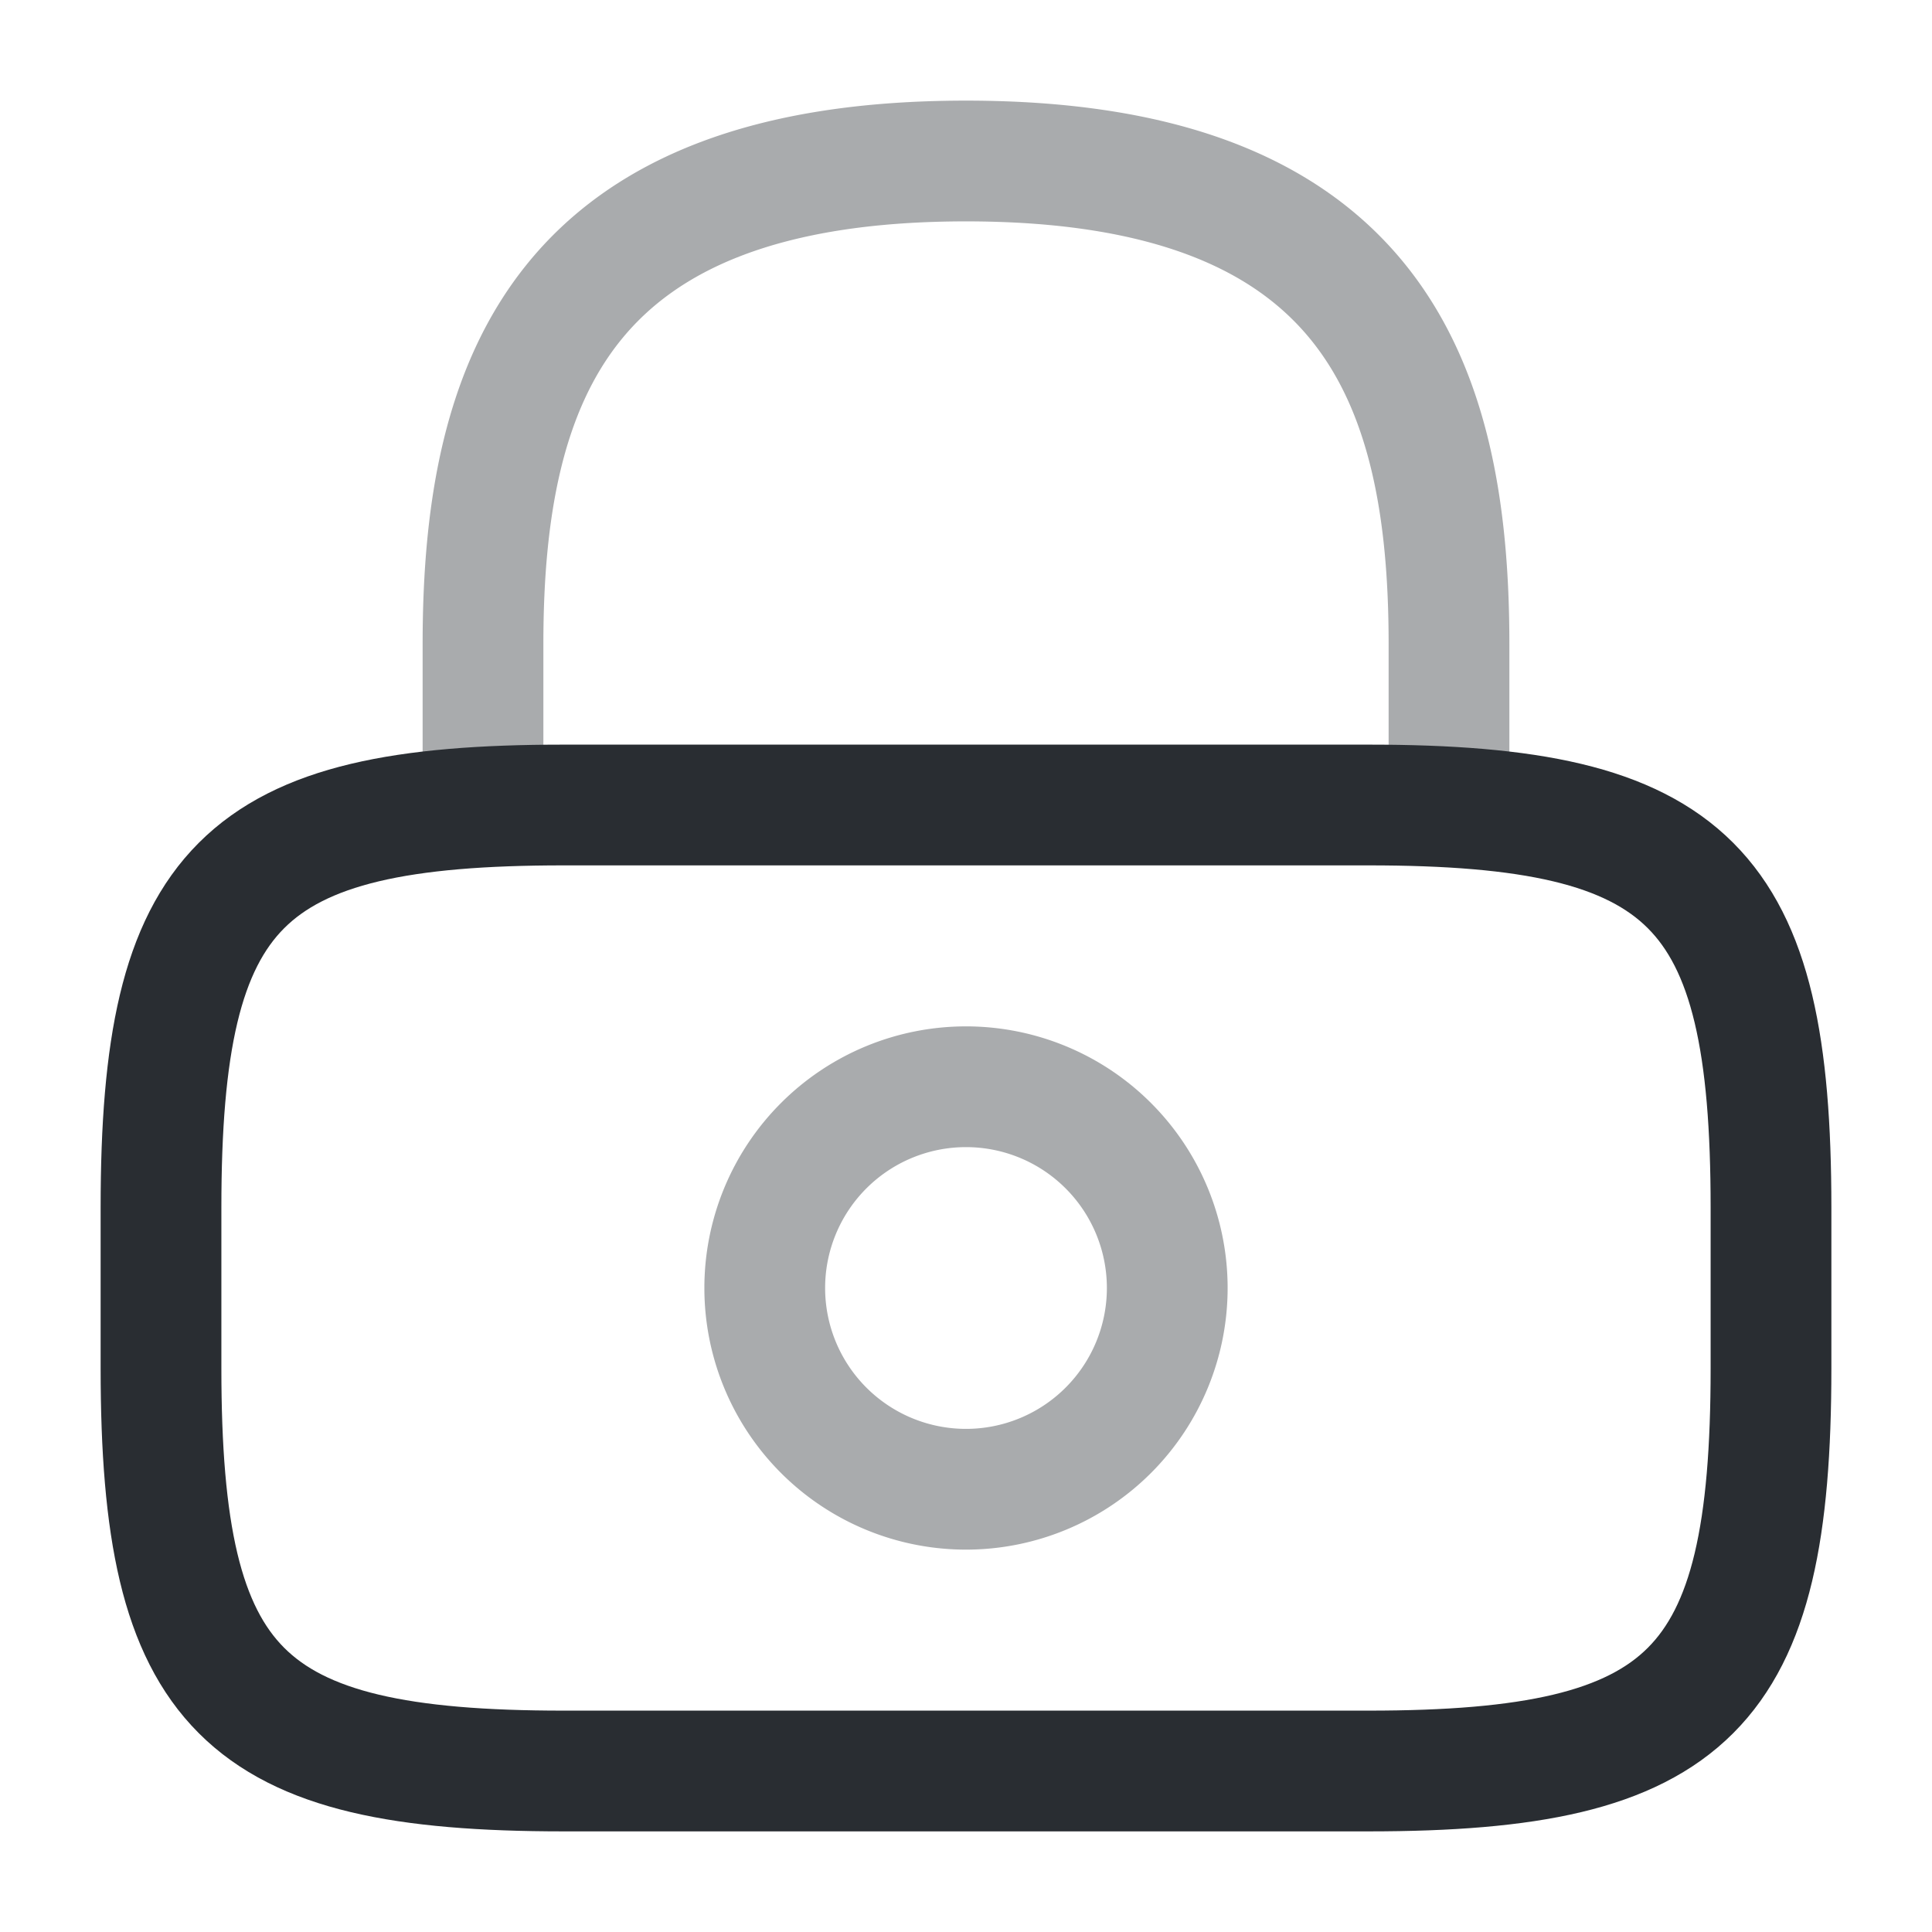 <svg viewBox="0 0 24 24" fill="none" xmlns="http://www.w3.org/2000/svg" height="1em" width="1em">
  <path opacity=".4" d="M6 10V8c0-3.31 1-6 6-6s6 2.69 6 6v2m-6 8.5a2.5 2.5 0 1 0 0-5 2.5 2.5 0 0 0 0 5Z" stroke="#292D32" stroke-width="1.5" stroke-linecap="round" stroke-linejoin="round"/>
  <path d="M17 22H7c-4 0-5-1-5-5v-2c0-4 1-5 5-5h10c4 0 5 1 5 5v2c0 4-1 5-5 5Z" stroke="#292D32" stroke-width="1.5" stroke-linecap="round" stroke-linejoin="round"/>
</svg>
